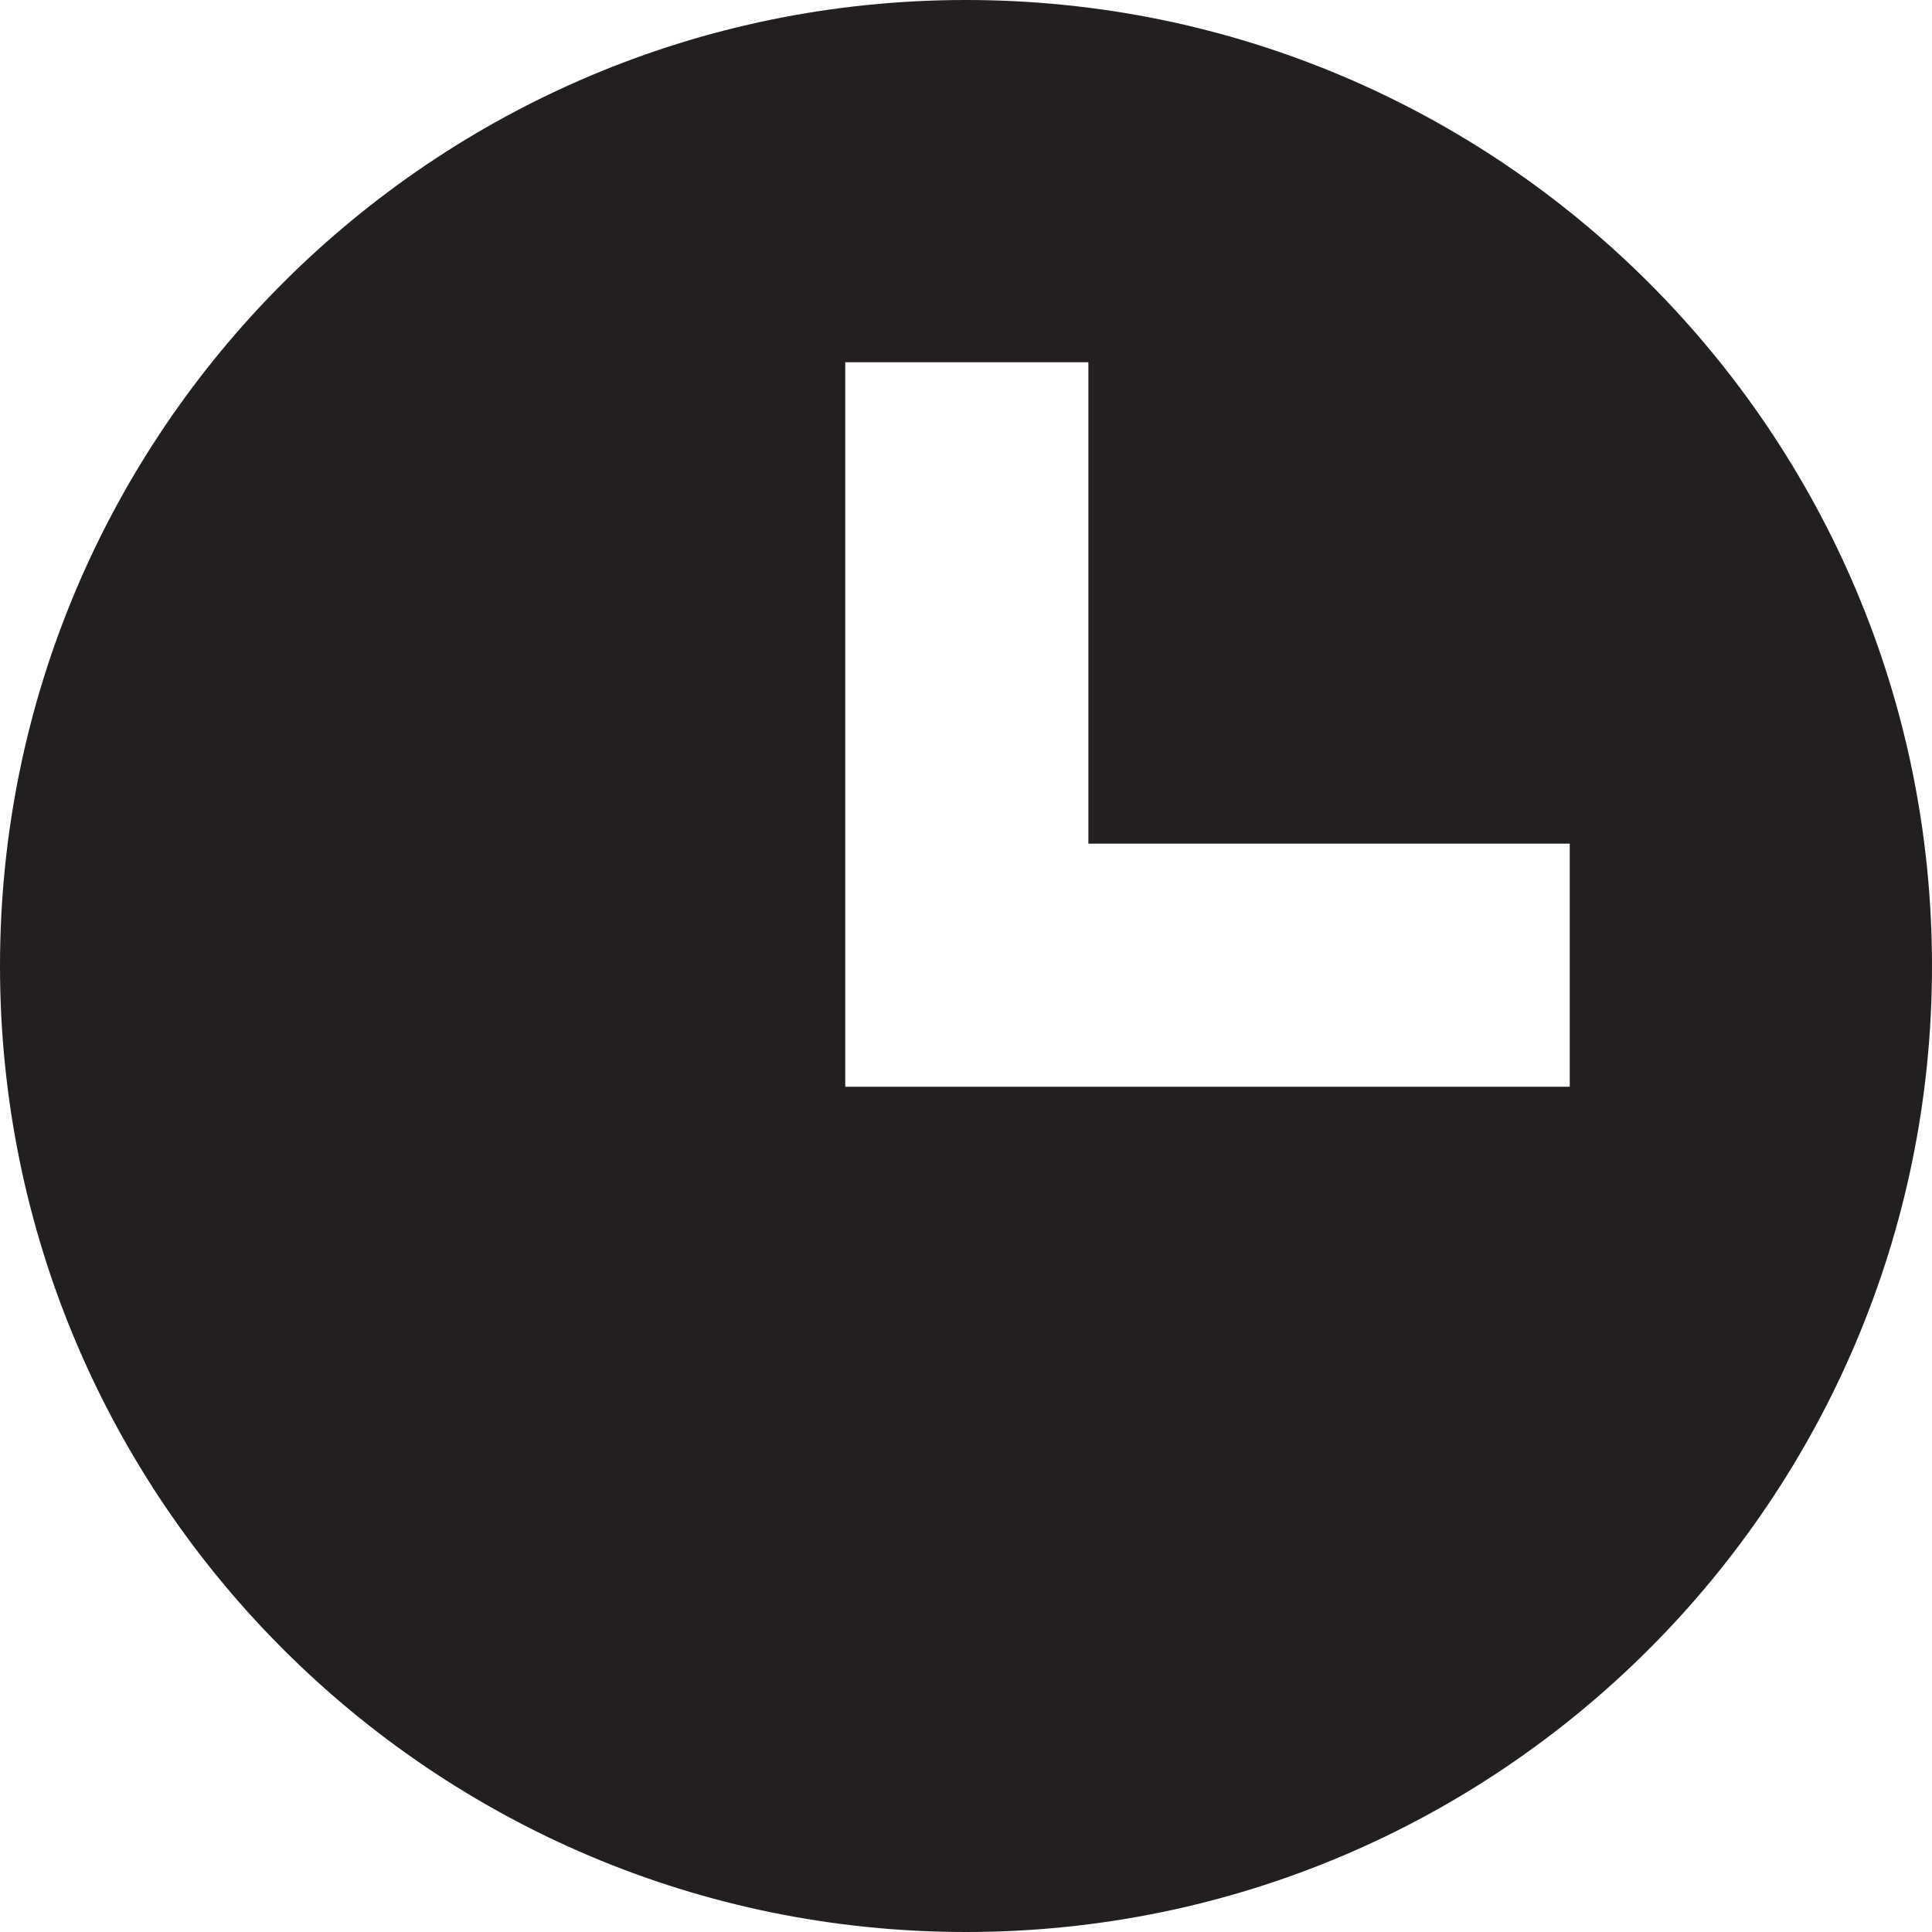 <?xml version="1.0" encoding="UTF-8"?>
<svg width="32px" height="32px" viewBox="0 0 32 32" version="1.1" xmlns="http://www.w3.org/2000/svg" xmlns:xlink="http://www.w3.org/1999/xlink">
    <!-- Generator: Sketch 50.2 (55047) - http://www.bohemiancoding.com/sketch -->
    <title>Time</title>
    <desc>Created with Sketch.</desc>
    <defs></defs>
    <g id="Time" stroke="none" stroke-width="1" fill="none" fill-rule="evenodd">
        <path d="M32,16 C32,24.836 24.836,32 16,32 C7.164,32 0,24.836 0,16 C0,7.164 7.164,0 16,0 C24.836,0 32,7.164 32,16 Z M26,18 L26,13.973 L18.027,13.973 L18.027,6 L14,6 L14,18 L26,18 Z" id="Combined-Shape" fill="#231F20"></path>
    </g>
</svg>